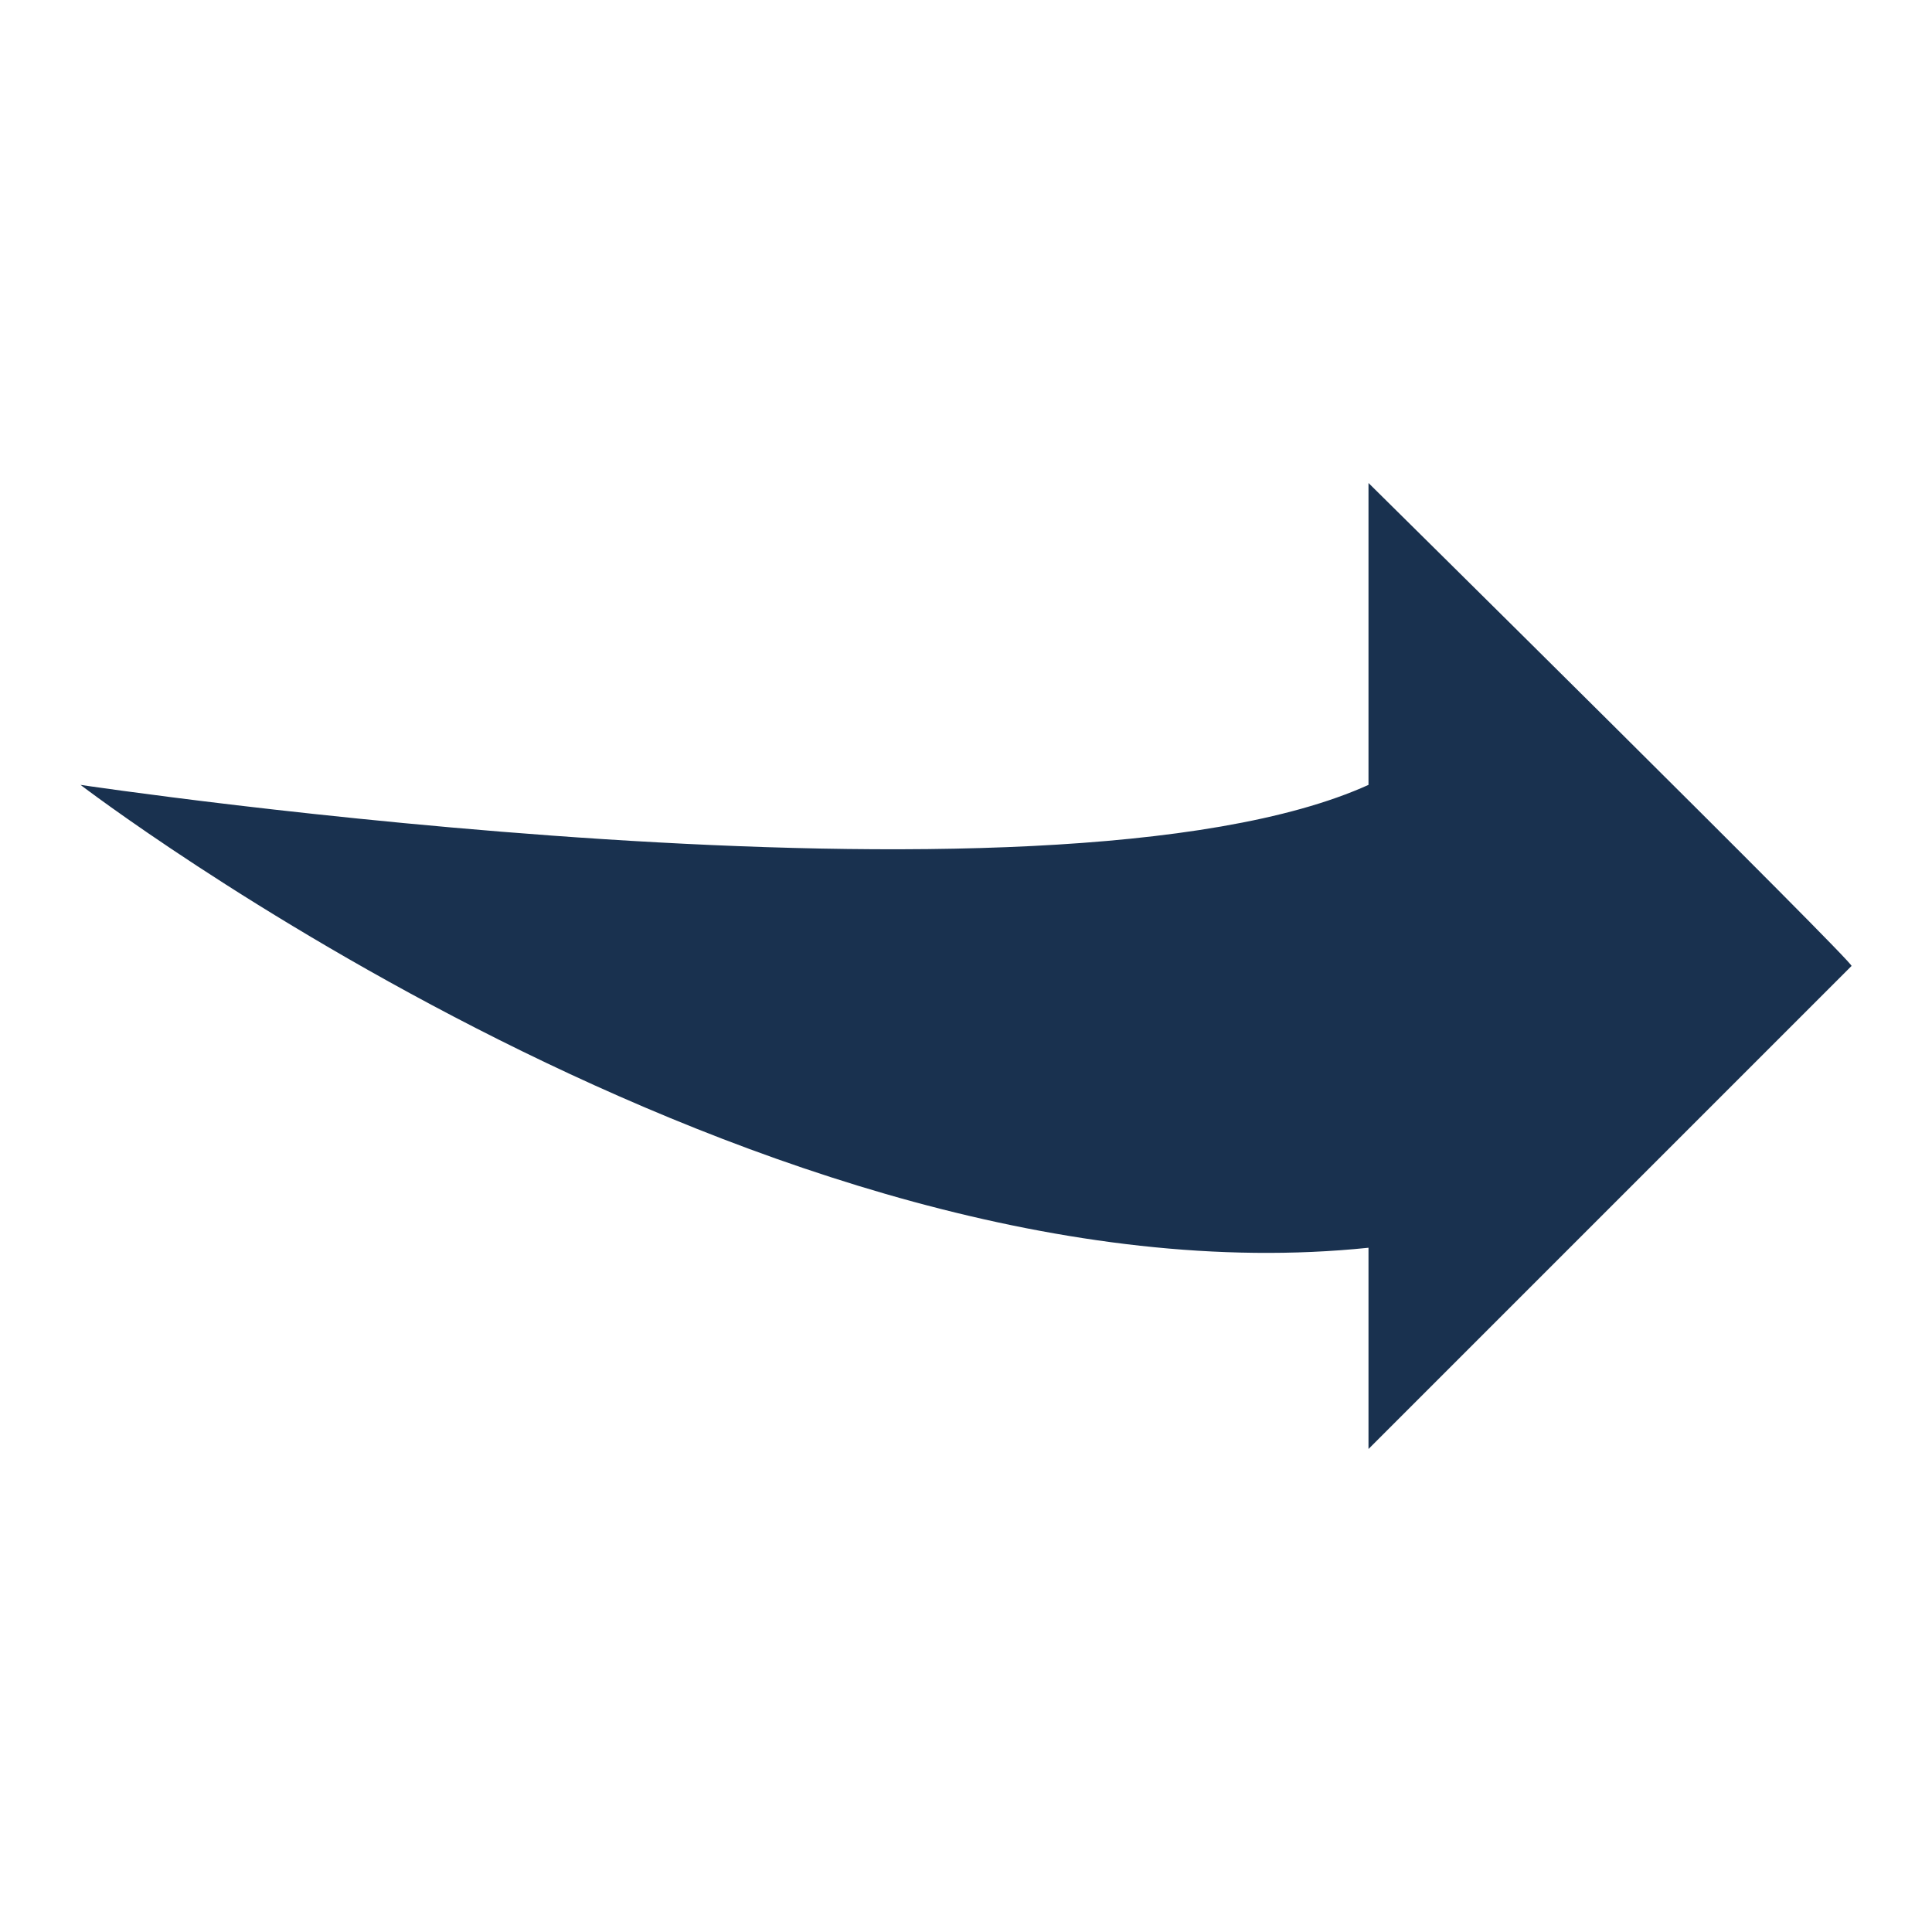 <svg viewBox="0 0 96 96" xmlns="http://www.w3.org/2000/svg" xmlns:xlink="http://www.w3.org/1999/xlink" id="Icons_SlightCurve" overflow="hidden"><path d="M92 48C92.3 48 68 24 68 24L68 39C52.1 46.2 4 39 4 39 4 39 38.1 65.1 68 62L68 72 92 48Z" fill="#19314F"/></svg>